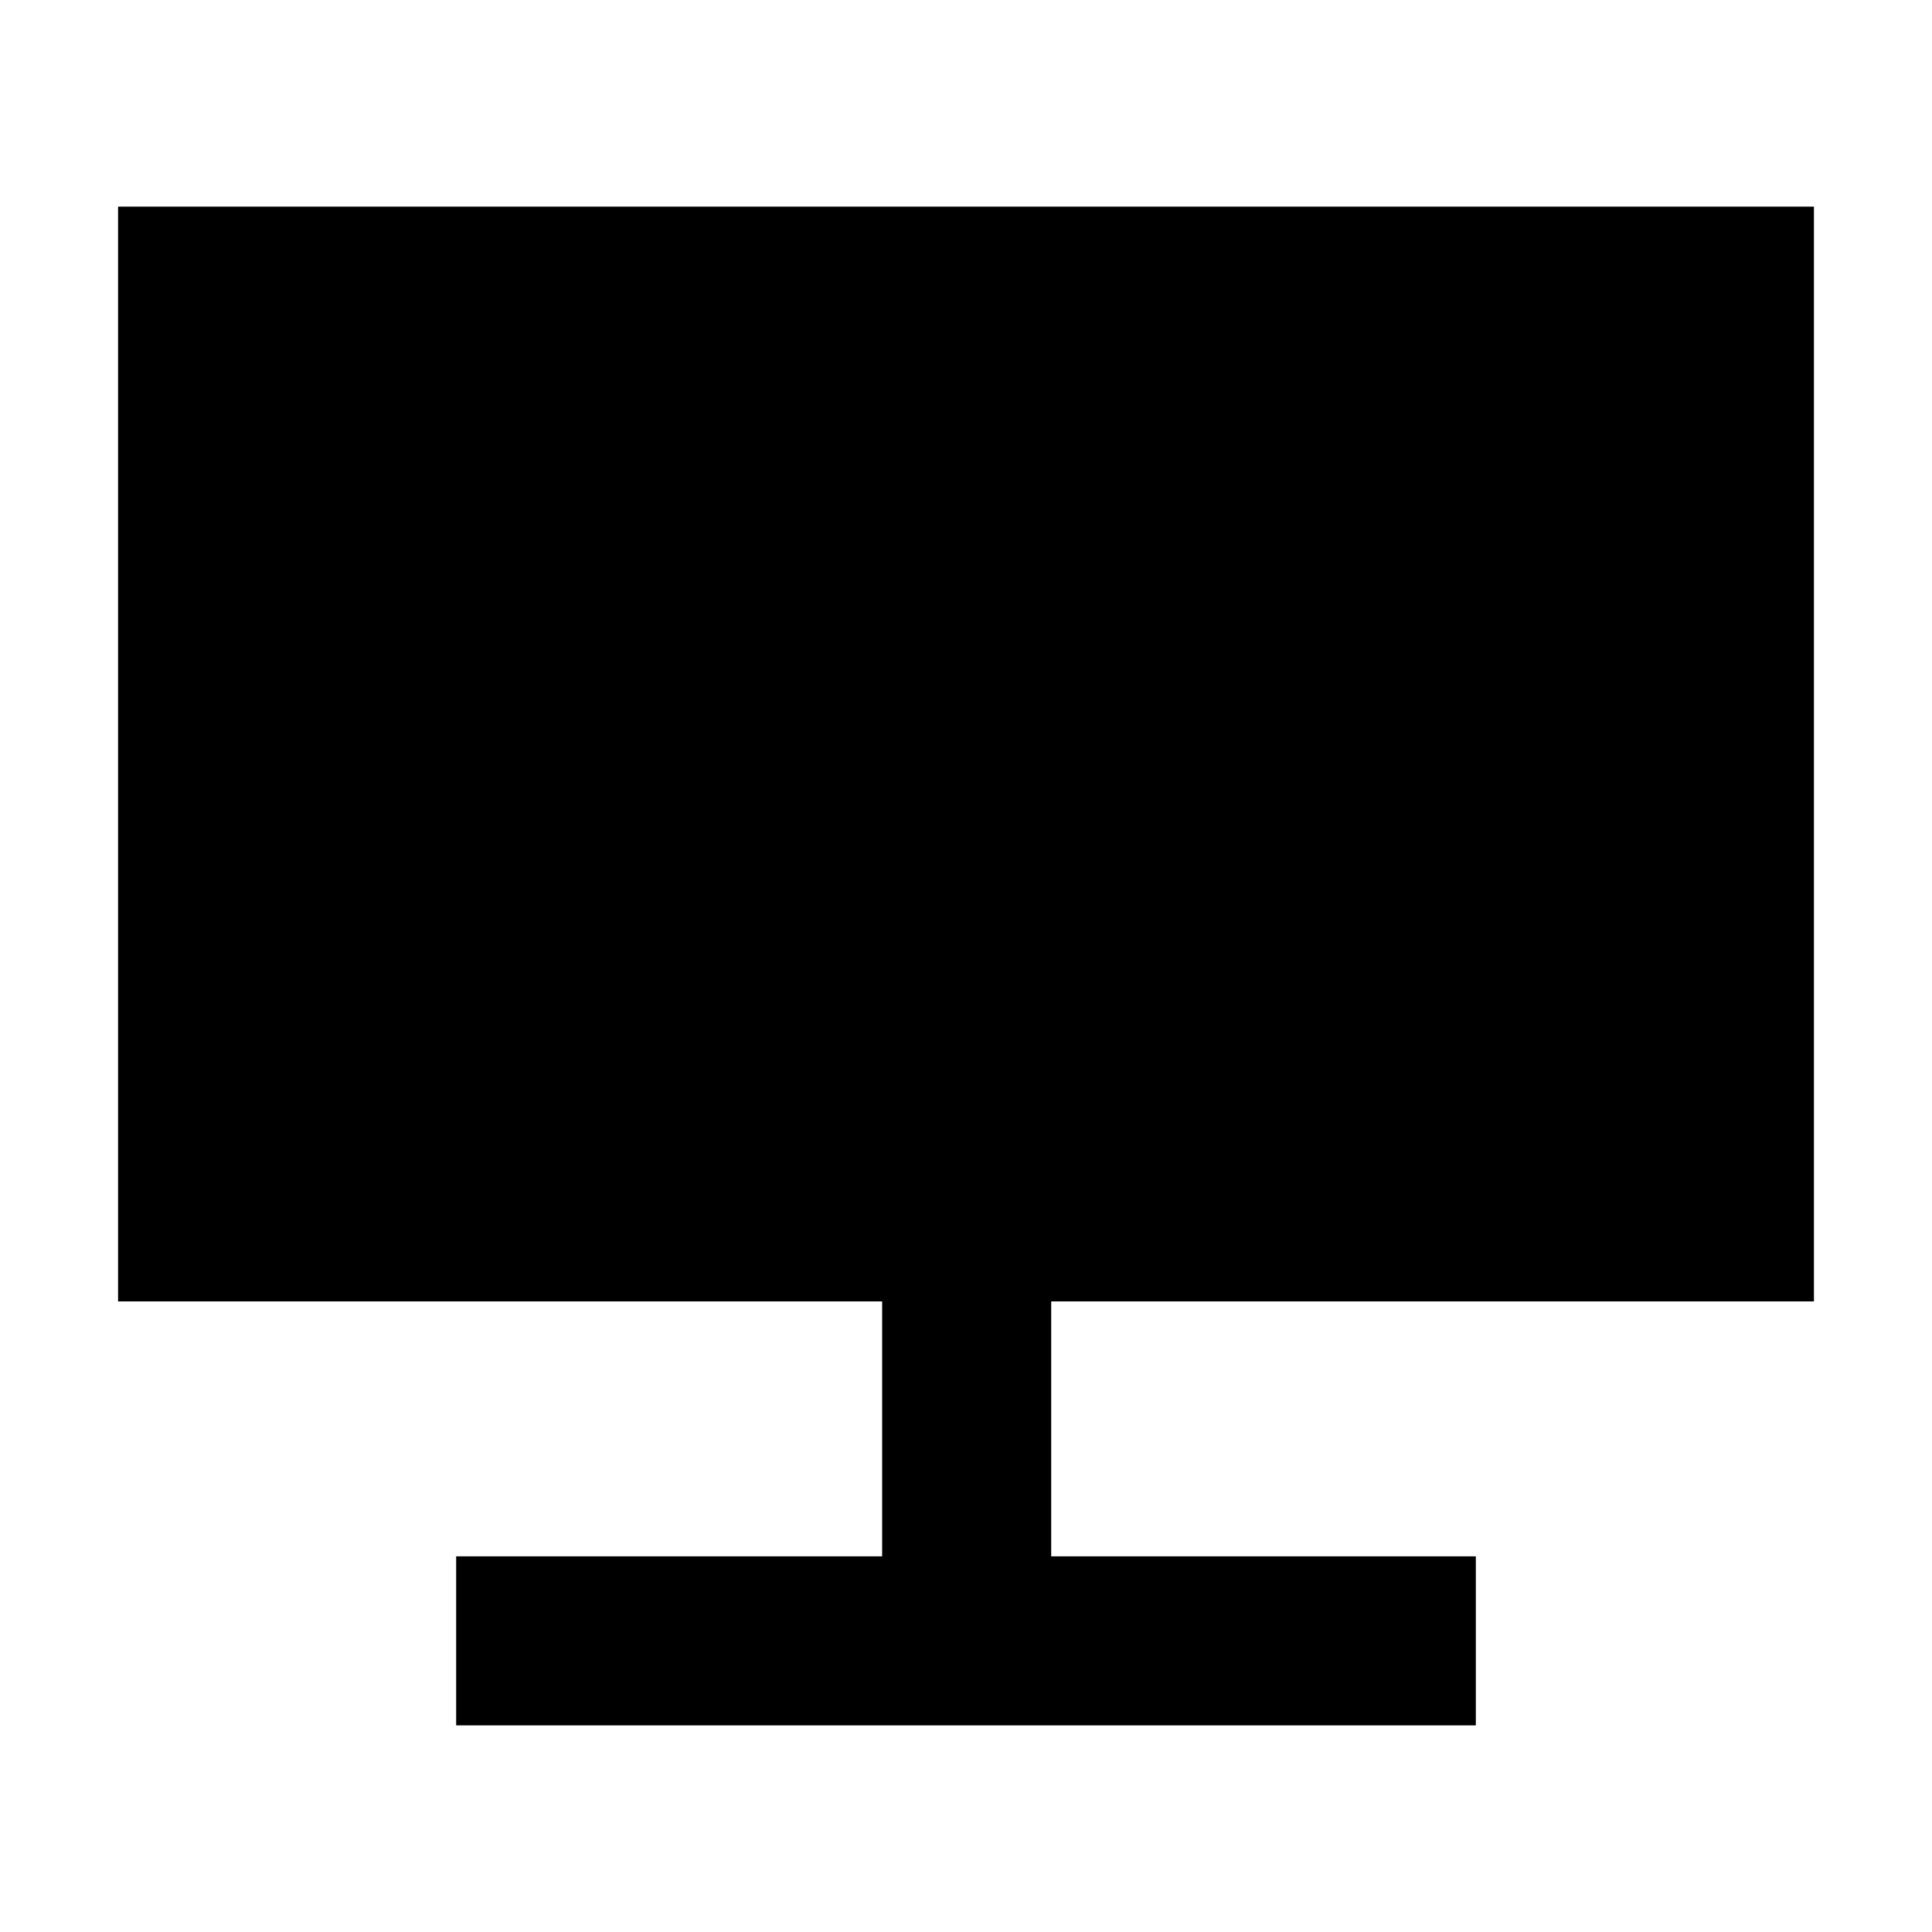 <svg xmlns="http://www.w3.org/2000/svg" height="40" viewBox="0 -960 960 960" width="40"><path d="M226.667-102.667v-83.999h211.667v-126.667H58.667v-544h842.666v544h-379v126.667h211v83.999H226.667Z"/></svg>